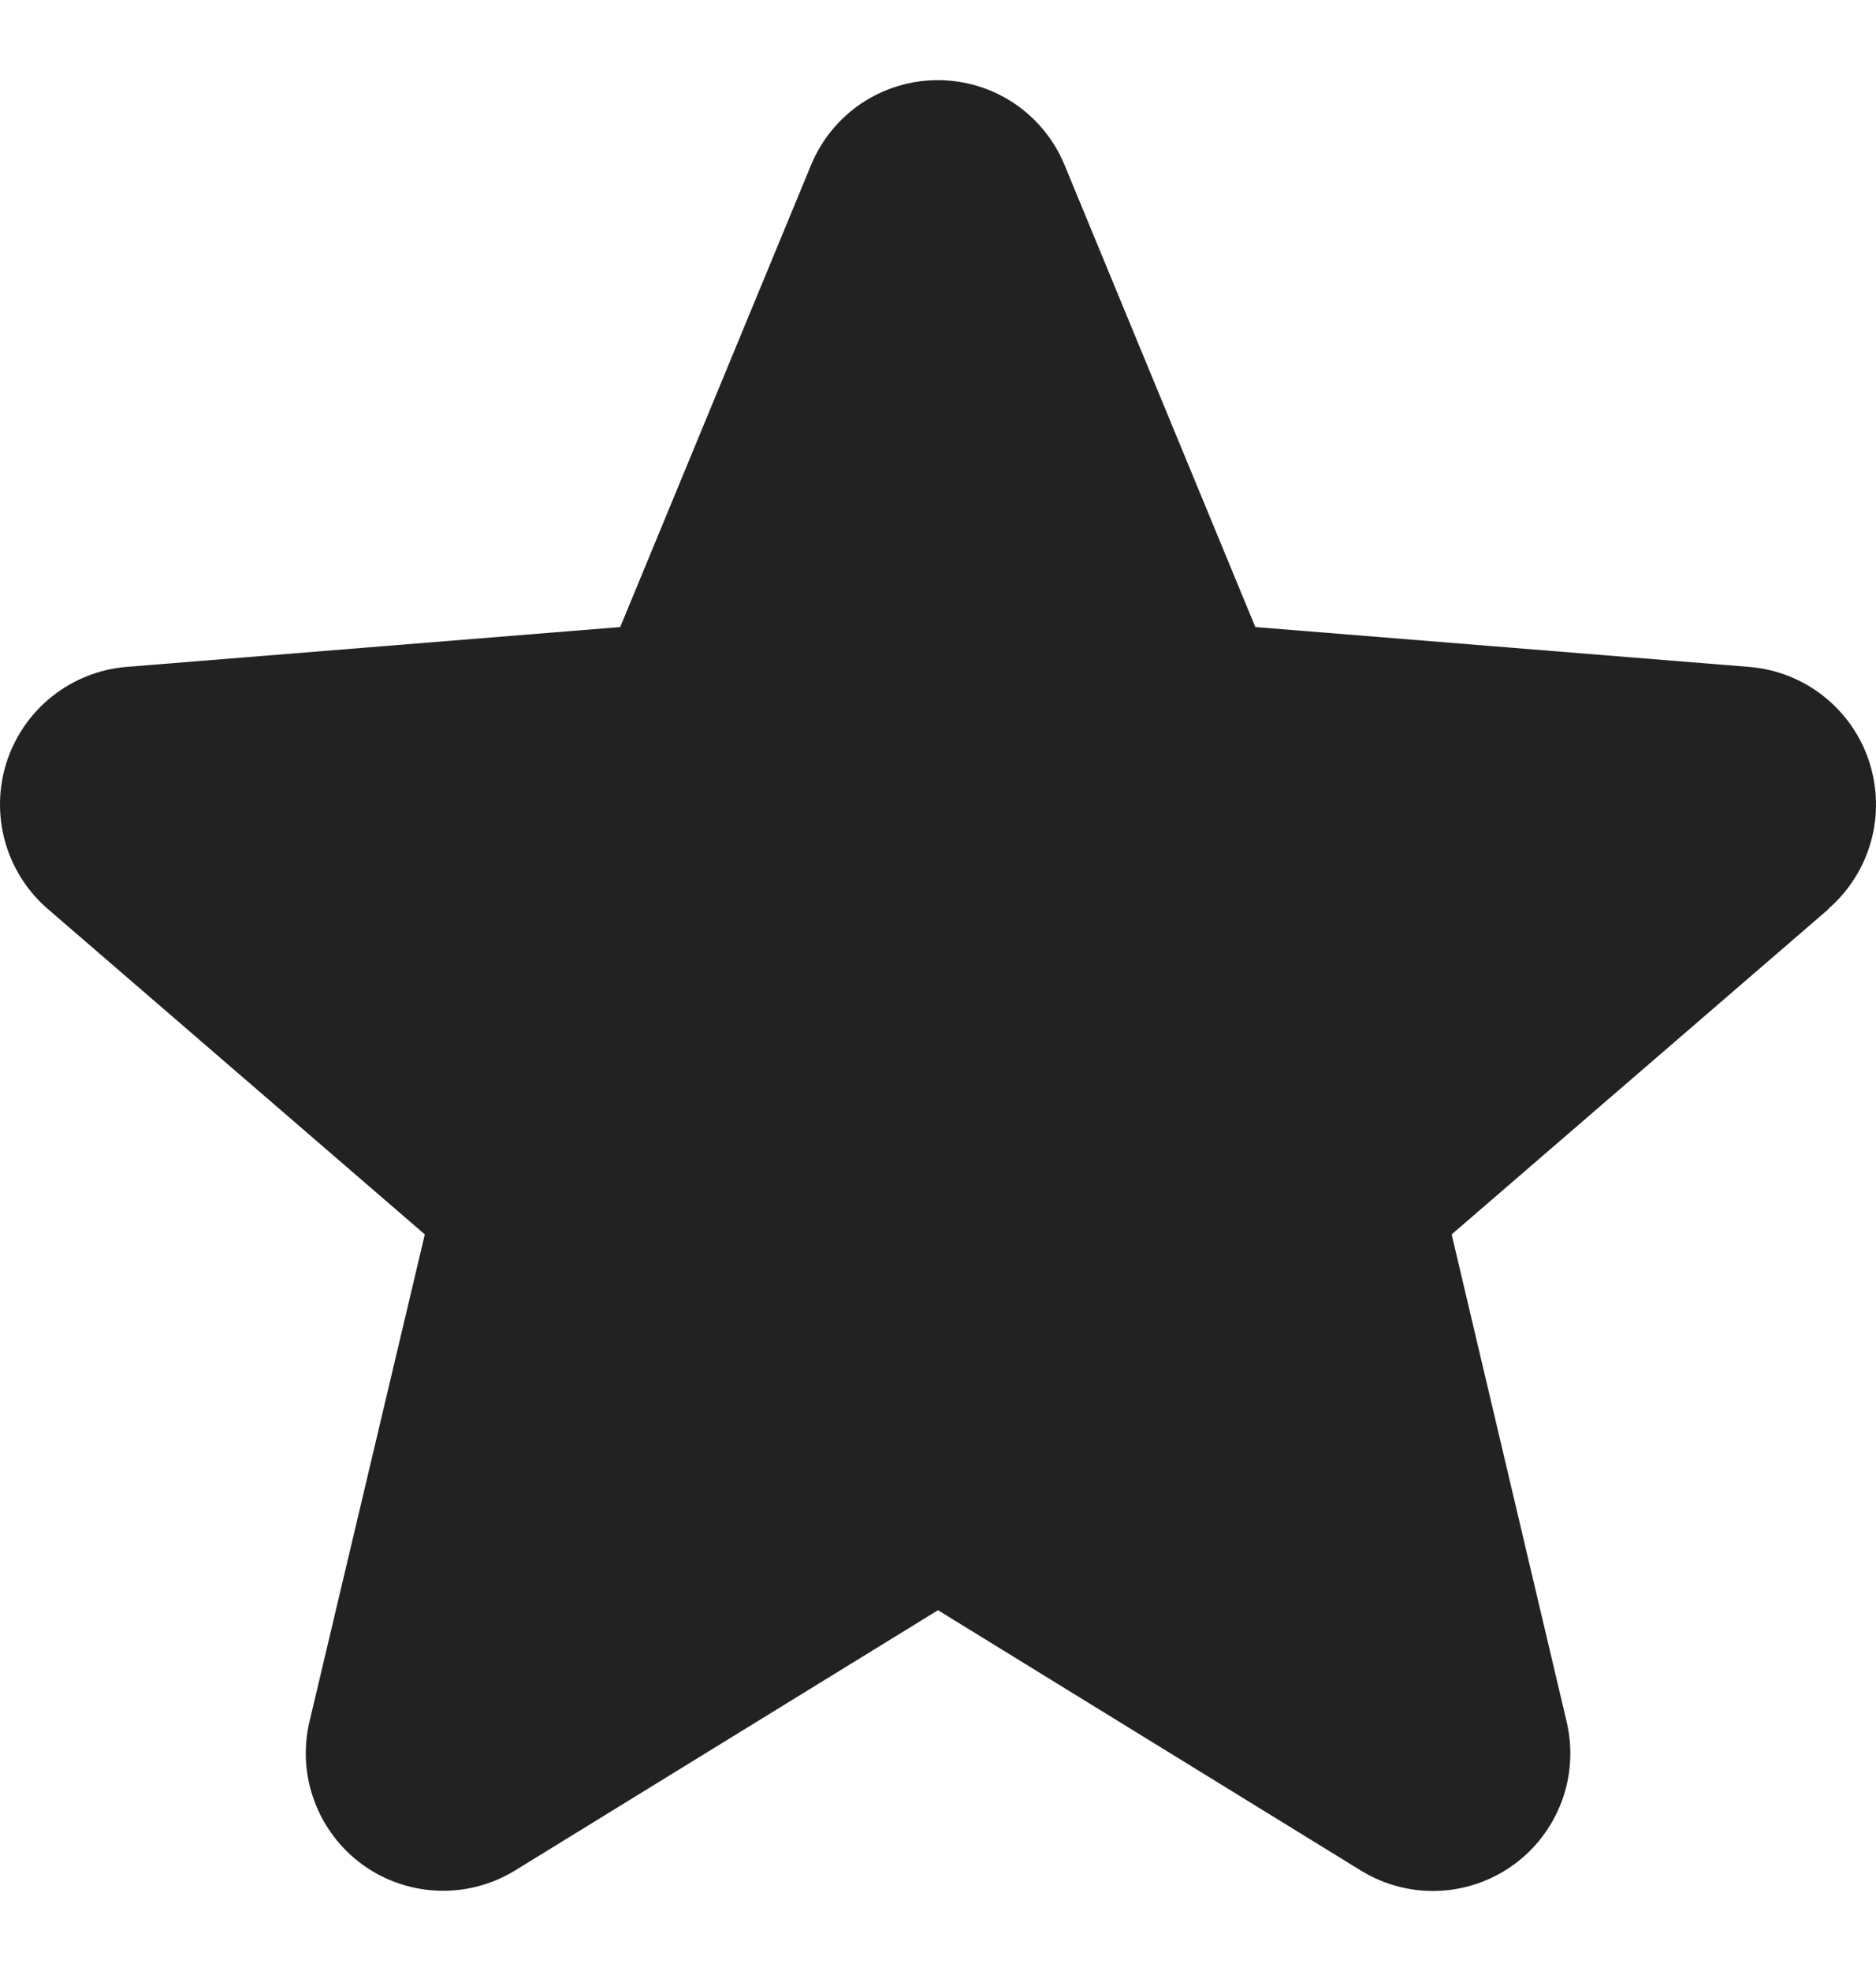 <svg width="20" height="21" viewBox="0 0 20 21" fill="none" xmlns="http://www.w3.org/2000/svg">
<path d="M19.496 9.684L15.476 13.152L16.701 18.34C16.768 18.622 16.751 18.917 16.651 19.189C16.55 19.461 16.372 19.697 16.138 19.867C15.903 20.037 15.624 20.135 15.335 20.146C15.045 20.158 14.759 20.083 14.512 19.932L10 17.156L5.486 19.932C5.239 20.082 4.953 20.156 4.664 20.144C4.375 20.132 4.096 20.035 3.862 19.865C3.629 19.695 3.451 19.459 3.351 19.188C3.25 18.916 3.233 18.622 3.3 18.34L4.529 13.152L0.509 9.684C0.29 9.495 0.132 9.245 0.054 8.967C-0.023 8.689 -0.018 8.394 0.071 8.119C0.16 7.844 0.328 7.601 0.554 7.421C0.78 7.241 1.054 7.131 1.342 7.106L6.612 6.681L8.646 1.76C8.756 1.492 8.943 1.263 9.184 1.101C9.425 0.94 9.708 0.854 9.998 0.854C10.288 0.854 10.571 0.94 10.812 1.101C11.053 1.263 11.24 1.492 11.35 1.76L13.383 6.681L18.653 7.106C18.942 7.131 19.217 7.239 19.443 7.419C19.67 7.599 19.839 7.842 19.928 8.117C20.017 8.393 20.024 8.688 19.946 8.967C19.868 9.246 19.71 9.495 19.491 9.684L19.496 9.684Z" fill="#222222"/>
</svg>
